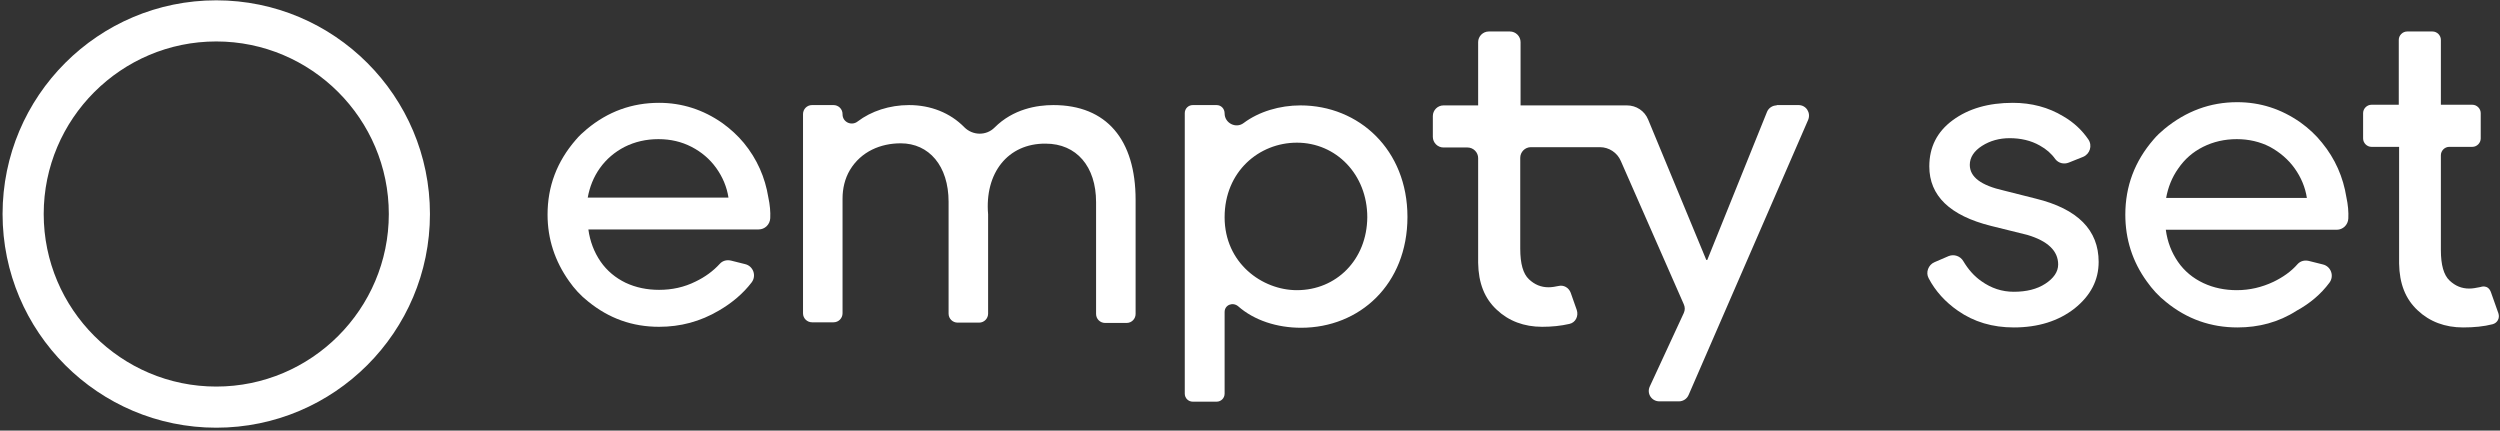 <?xml version="1.0" encoding="UTF-8"?>
<svg width="778px" height="134px" viewBox="0 0 778 134" version="1.1" xmlns="http://www.w3.org/2000/svg" xmlns:xlink="http://www.w3.org/1999/xlink">
    <rect x="0" y="0" width="778" height="134" fill="#333333" stroke="none"/>
    <g id="Page-1" stroke="none" stroke-width="1" fill="none" fill-rule="evenodd">
        <g id="Empty-Set,-White" fill="#FFFFFF" fill-rule="nonzero">
            <path d="M67.3,133.1 C30.6,133.1 0.8,103.3 0.8,66.6 C0.8,29.9 30.6,0.1 67.3,0.1 C104,0.1 133.8,29.9 133.8,66.6 C133.8,103.3 104,133.1 67.3,133.1 Z M67.3,12.9 C37.7,12.9 13.6,37 13.6,66.6 C13.6,96.2 37.7,120.3 67.3,120.3 C96.9,120.3 121,96.2 121,66.6 C121,37 96.9,12.9 67.3,12.9 Z" id="Shape"></path>
            <path d="M378.6,32.7 L371.2,32.7 C369.8,32.7 368.7,33.8 368.7,35.2 L368.7,53.1 L368.7,122.5 C368.7,123.9 369.8,125 371.2,125 L378.6,125 C380,125 381.1,123.9 381.1,122.5 L381.1,97.1 C381.1,94.9 383.6,93.9 385.3,95.3 C390.3,99.7 397.4,102 404.9,102 C423.1,102 438,88.5 438,67.5 C438,46.6 422.9,32.8 404.7,32.8 C398.3,32.8 391.8,34.7 387,38.3 C384.6,40.1 381.1,38.3 381.1,35.3 L381.1,35.3 C381.1,33.8 380,32.7 378.6,32.7 Z M403.6,90.3 C392.8,90.3 381.1,81.9 381.1,67.6 C381.1,53.4 391.8,44.4 403.6,44.4 C415.8,44.4 425.5,54.3 425.5,67.6 C425.4,80.9 415.8,90.3 403.6,90.3 Z" id="Shape"></path>
            <path d="M653.1,81.5 C653.1,87.2 650.6,92 645.6,96 C640.6,99.9 634.3,101.9 626.7,101.9 C620.1,101.9 614.3,100.2 609.3,96.7 C605.4,94 602.3,90.6 600.2,86.6 C599.2,84.8 600.1,82.4 602,81.6 L606.4,79.7 C608.1,79 610.1,79.7 611,81.3 C612.5,83.8 614.3,85.9 616.6,87.5 C619.7,89.7 623,90.8 626.7,90.8 C630.6,90.8 633.9,90 636.5,88.3 C639.1,86.6 640.5,84.6 640.5,82.3 C640.5,78.1 637.3,75 630.9,73.1 L619.6,70.3 C606.8,67.1 600.4,60.9 600.4,51.8 C600.4,45.8 602.8,41 607.7,37.4 C612.6,33.8 618.8,32 626.4,32 C632.2,32 637.5,33.4 642.1,36.2 C645.4,38.1 648,40.6 649.9,43.4 C651.2,45.3 650.4,47.9 648.3,48.8 L643.8,50.6 C642.3,51.2 640.6,50.8 639.6,49.5 C638.4,47.8 636.8,46.4 634.8,45.3 C632,43.7 628.8,43 625.4,43 C622.2,43 619.3,43.8 616.8,45.4 C614.3,47 613,49 613,51.3 C613,55.1 616.5,57.7 623.6,59.3 L633.5,61.8 C646.6,65 653.1,71.6 653.1,81.5 Z" id="Path"></path>
            <path d="M205.1,101.7 C196.8,101.7 189.5,99.1 183,93.8 C180.7,92 178.7,89.8 177.1,87.5 C172.7,81.3 170.4,74.4 170.4,66.8 C170.4,58 173.3,50.3 179.2,43.5 C180.2,42.3 181.4,41.2 182.6,40.2 C189.2,34.7 196.7,32 205.1,32 C212.2,32 218.8,34.1 224.8,38.3 C227.3,40.1 229.6,42.2 231.5,44.5 C235.6,49.5 238.1,55.2 239.1,61.4 C239.6,63.7 239.8,65.9 239.7,67.9 C239.6,69.9 238,71.4 236.1,71.4 L183.1,71.4 C183.6,75.1 184.9,78.5 186.9,81.4 C188.9,84.3 191.6,86.5 194.7,88 C197.9,89.5 201.4,90.2 205.1,90.2 C209.1,90.2 212.9,89.4 216.5,87.6 C219.4,86.2 221.9,84.4 224,82.1 C224.9,81.1 226.2,80.8 227.5,81.1 L231.9,82.2 C234.4,82.8 235.5,85.8 233.9,87.9 C231.3,91.3 227.9,94.2 223.8,96.6 C217.9,100.1 211.7,101.7 205.1,101.7 Z M226.7,61.5 C226.2,58.2 224.9,55.1 222.9,52.3 C220.9,49.5 218.3,47.3 215.2,45.7 C212.1,44.1 208.7,43.3 204.9,43.3 C201.1,43.3 197.6,44.1 194.4,45.7 C191.3,47.3 188.7,49.5 186.7,52.3 C184.7,55.1 183.5,58.2 182.9,61.5 L226.7,61.5 Z" id="Shape"></path>
            <path d="M696.3,101.9 C688,101.9 680.6,99.3 674.1,94 C671.8,92.2 669.8,90 668.1,87.6 C663.6,81.4 661.4,74.4 661.4,66.8 C661.4,58 664.3,50.2 670.2,43.4 C671.2,42.2 672.4,41.1 673.6,40.1 C680.3,34.6 687.8,31.8 696.2,31.8 C703.4,31.8 709.9,33.9 715.9,38.1 C718.4,39.9 720.7,42 722.6,44.4 C726.7,49.4 729.2,55.1 730.2,61.4 C730.7,63.7 730.9,65.9 730.8,68 C730.7,70 729.1,71.5 727.2,71.5 L674,71.5 C674.5,75.3 675.8,78.6 677.8,81.5 C679.8,84.4 682.5,86.6 685.7,88.1 C688.9,89.6 692.4,90.3 696.1,90.3 C700.1,90.3 703.9,89.4 707.5,87.7 C710.4,86.3 713,84.5 715,82.2 C715.9,81.2 717.2,80.9 718.5,81.2 L722.9,82.3 C725.4,82.9 726.5,85.9 724.9,88 C722.3,91.5 718.9,94.4 714.7,96.7 C709.1,100.3 702.9,101.9 696.3,101.9 Z M717.9,61.6 C717.4,58.3 716.1,55.2 714.1,52.4 C712.1,49.6 709.5,47.4 706.4,45.7 C703.3,44.1 699.8,43.3 696.1,43.3 C692.3,43.3 688.8,44.1 685.6,45.7 C682.4,47.3 679.9,49.5 677.9,52.4 C675.9,55.2 674.7,58.3 674.1,61.6 L717.9,61.6 Z" id="Shape"></path>
            <path d="M327.8,32.7 C322.7,32.7 315.3,33.9 309.5,39.7 C306.9,42.3 302.7,42.2 300.1,39.6 C295.7,35.1 289.6,32.7 282.9,32.7 C276.8,32.7 271.1,34.6 266.9,37.8 C265,39.3 262.2,38 262.2,35.6 L262.2,35.5 C262.2,33.9 260.9,32.7 259.4,32.7 L252.7,32.7 C251.1,32.7 249.9,34 249.9,35.5 L249.9,97.5 C249.9,99.1 251.2,100.3 252.7,100.3 L259.4,100.3 C261,100.3 262.2,99 262.2,97.5 L262.2,61.8 C262.2,58.7 262.9,55.6 264.5,52.9 C268,47.1 274.1,44.6 280.3,44.6 C289.1,44.6 295.2,51.6 295.2,62.8 L295.2,97.6 C295.2,99.2 296.5,100.4 298,100.4 L304.7,100.4 C306.3,100.4 307.5,99.1 307.5,97.6 L307.5,66.7 C306.4,53.9 313.6,44.6 325.4,44.7 C335,44.7 341.1,51.8 341.1,62.9 L341.1,97.7 C341.1,99.3 342.4,100.5 343.9,100.5 L350.6,100.5 C352.2,100.5 353.4,99.2 353.4,97.7 L353.4,62.2 C353.4,43.5 344.4,32.7 327.8,32.7 Z" id="Path"></path>
            <g id="Group" transform="translate(735, 9)">
                <path d="M40.2,82 L39.1,81.4 C39.4,81.6 39.8,81.8 40.2,82 Z" id="Path"></path>
                <path d="M40.2,82 C39.3,79.4 37,80.3 37,80.3 L36.5,80.4 C35.5,80.6 34.5,80.8 33.4,80.8 C31.1,80.8 29.1,80 27.3,78.3 C25.5,76.6 24.6,73.5 24.6,68.8 L24.6,39.3 C24.6,37.9 25.8,36.7 27.2,36.7 L34.4,36.7 C35.8,36.7 37,35.5 37,34.1 L37,26.2 C37,24.8 35.8,23.6 34.4,23.6 L24.6,23.6 L24.6,22.1 L24.6,3.4 C24.6,2 23.4,0.8 22,0.8 L14.1,0.8 C12.7,0.8 11.5,2 11.5,3.4 L11.5,22.1 L11.5,23.6 L3,23.6 C1.6,23.6 0.4,24.8 0.4,26.2 L0.4,34.1 C0.4,35.5 1.6,36.7 3,36.7 L11.6,36.7 L11.6,37.1 L11.6,73 C11.7,79.3 13.6,84.1 17.4,87.6 C21.1,91.1 25.9,92.9 31.5,92.9 C34.9,92.9 38,92.6 40.7,91.9 C42.2,91.5 43,90 42.5,88.5 L40.2,82" id="Path"></path>
            </g>
            <path d="M552.9,32.8 C551.6,32.8 550.4,33.6 549.9,34.8 L531.3,80.9 L531,80.9 L512.9,37.2 C511.8,34.5 509.2,32.8 506.3,32.8 L506.3,32.8 L496.9,32.8 L473.2,32.8 L473.2,13.1 C473.2,11.3 471.7,9.8 469.9,9.8 L463.3,9.8 C461.5,9.8 460,11.3 460,13.1 L460,32.8 L449.2,32.8 C447.4,32.8 445.9,34.3 445.9,36.1 L445.9,42.6 C445.9,44.4 447.4,45.9 449.2,45.9 L456.7,45.9 C458.5,45.9 460,47.4 460,49.2 L460,81.8 C460.1,88.1 462,92.9 465.8,96.4 C469.5,99.9 474.3,101.7 479.9,101.7 C483,101.7 485.8,101.4 488.4,100.8 C490.3,100.4 491.3,98.4 490.7,96.5 L488.8,91.1 C488.2,89.5 486.6,88.6 485,89 L485,89 C484,89.2 483,89.4 481.9,89.4 C479.6,89.4 477.6,88.6 475.8,86.9 C474,85.2 473.1,82.1 473.1,77.4 L473.1,49.1 C473.1,47.3 474.6,45.8 476.4,45.8 L497.9,45.8 C500.7,45.8 503.3,47.5 504.4,50.1 L524,94.7 C524.4,95.6 524.4,96.5 524,97.4 L513.4,120.3 C512.4,122.5 514,124.9 516.4,124.9 L522.5,124.9 C523.8,124.9 525,124.1 525.5,122.9 L562.7,37.3 C563.6,35.1 562.1,32.7 559.7,32.7 L552.9,32.7 L552.9,32.8 Z" id="Path"></path>
        </g>
    </g>
</svg>